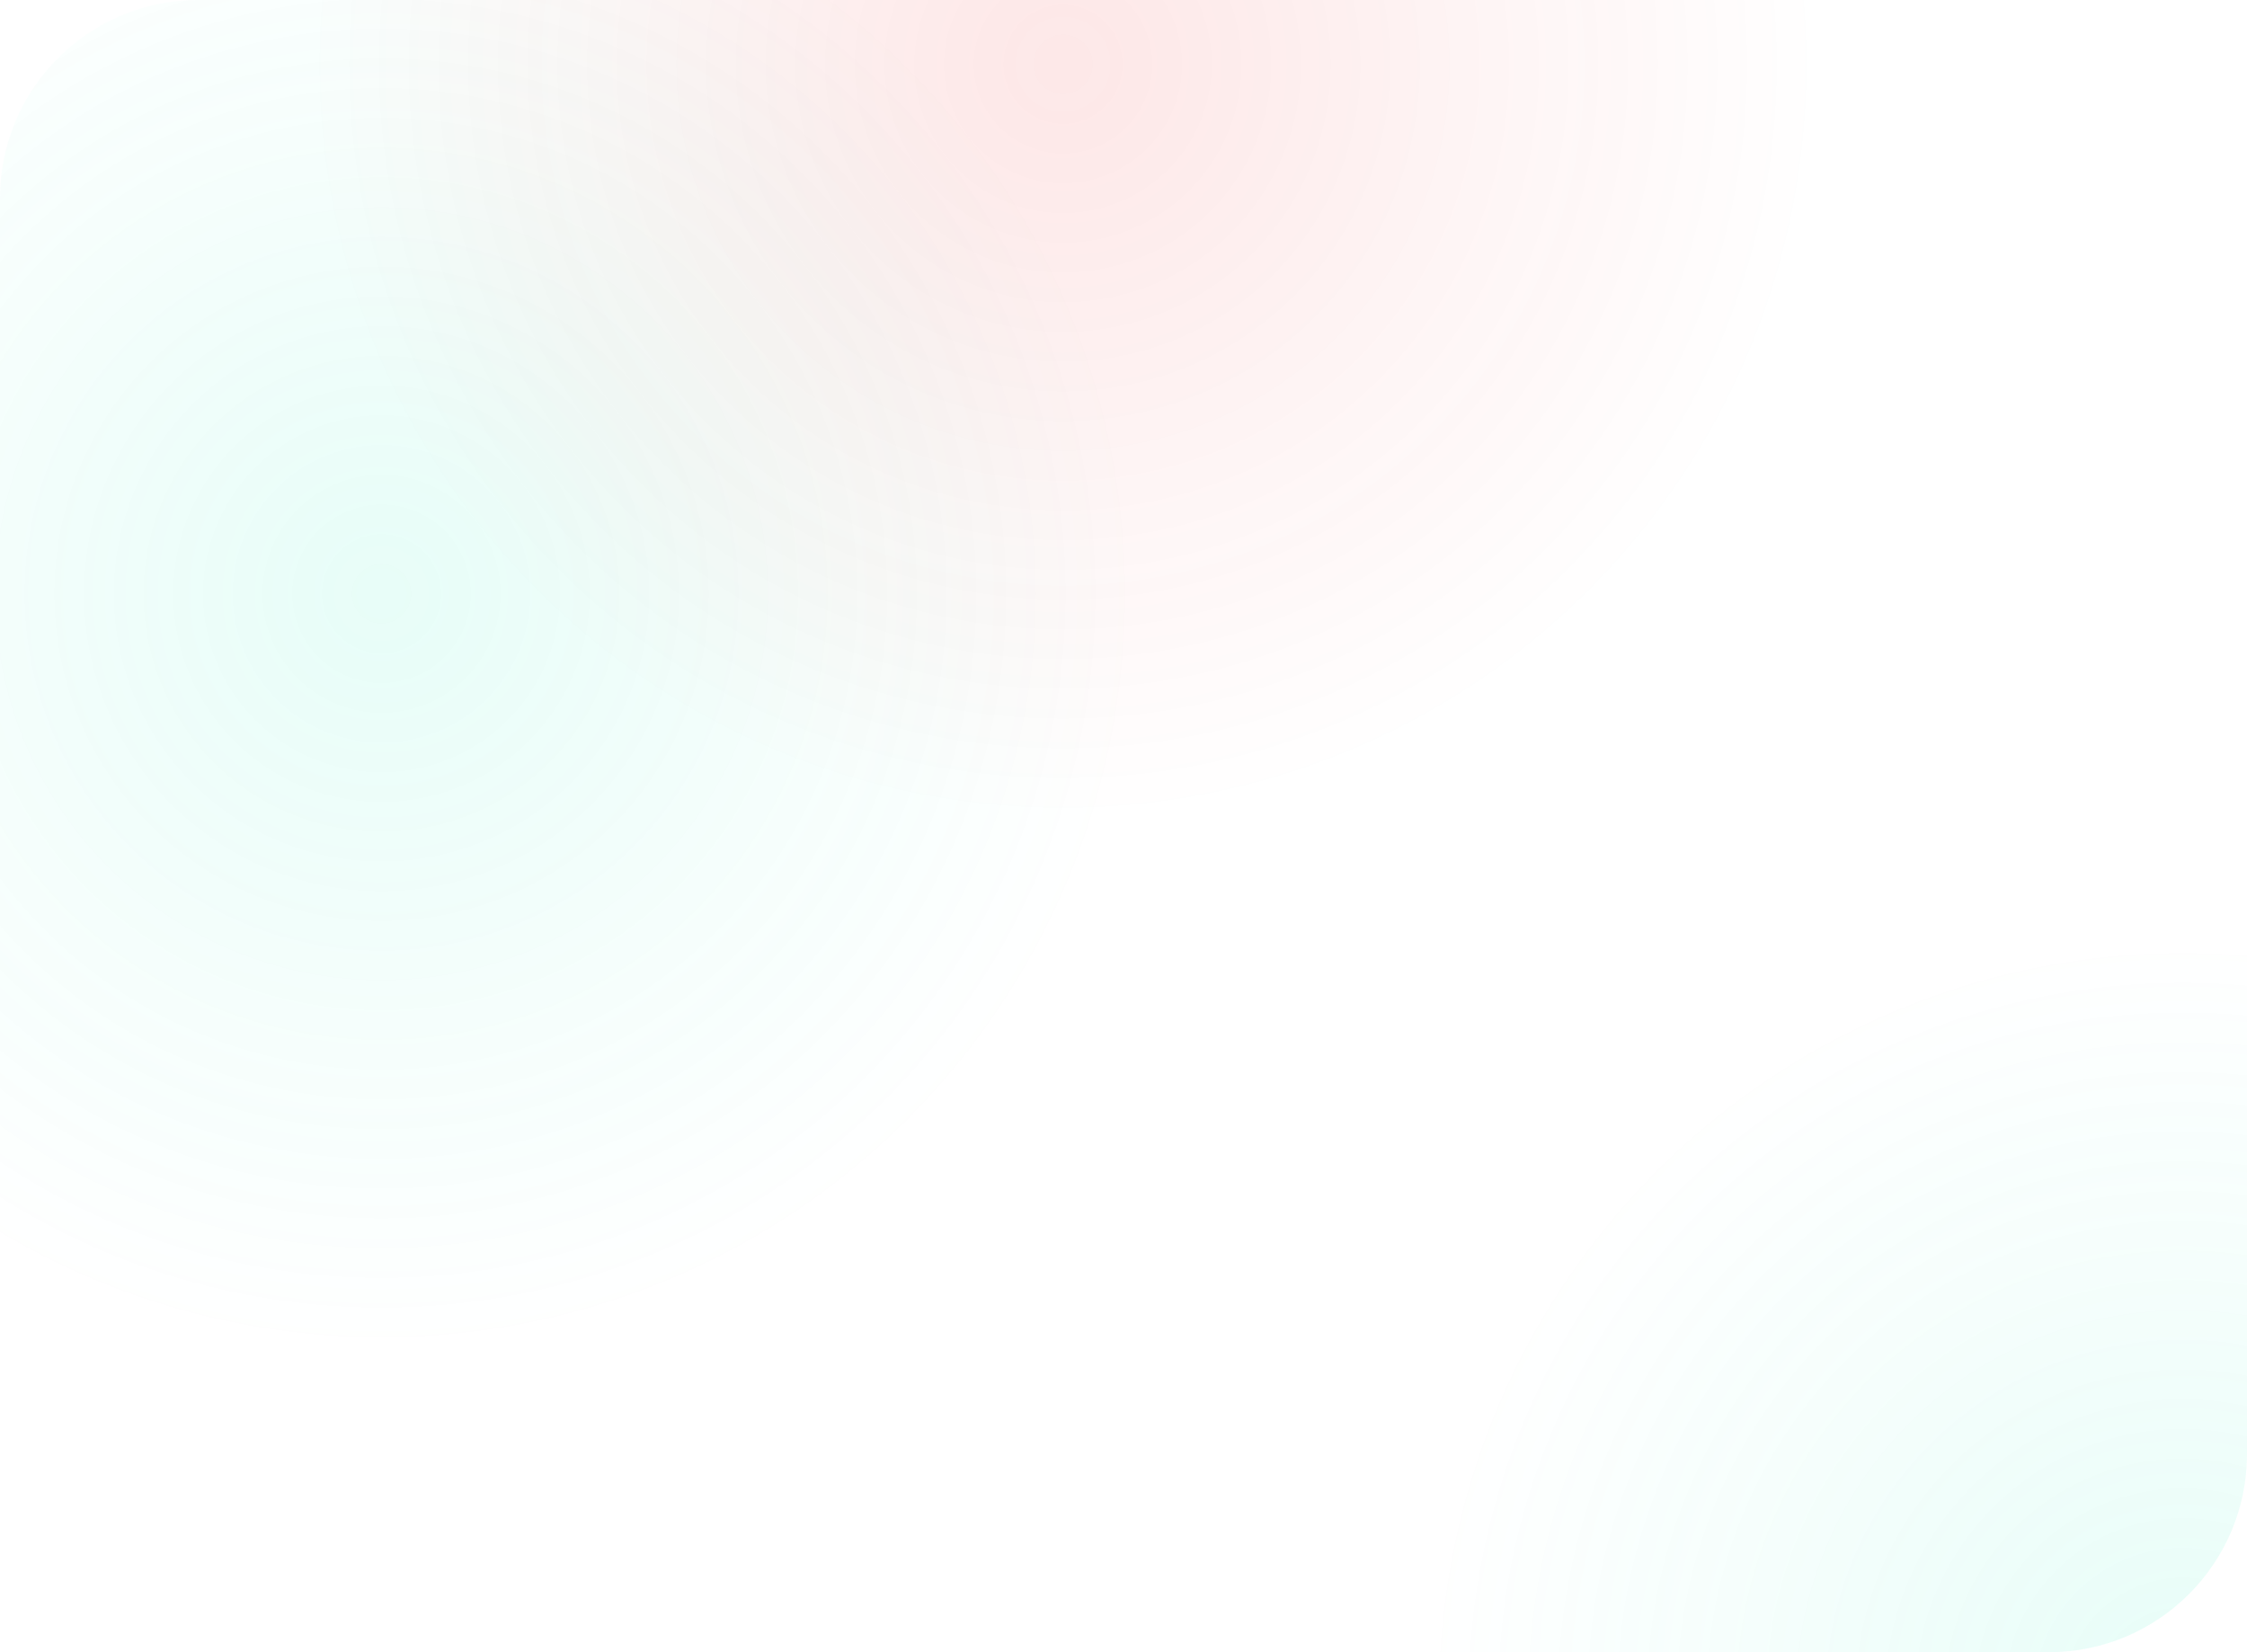 <svg width="340" height="250" viewBox="0 0 340 250" fill="none" xmlns="http://www.w3.org/2000/svg">
<g clip-path="url(#clip0_125_5079)">
<circle opacity="0.1" cx="57.614" cy="89.945" r="115" transform="rotate(-12.141 57.614 89.945)" fill="url(#paint0_radial_125_5079)"/>
<circle opacity="0.1" cx="330.614" cy="256.615" r="115" transform="rotate(-12.141 330.614 256.615)" fill="url(#paint1_radial_125_5079)"/>
<circle opacity="0.1" cx="160.614" cy="9.615" r="115" transform="rotate(-12.141 160.614 9.615)" fill="url(#paint2_radial_125_5079)"/>
</g>
<defs>
<radialGradient id="paint0_radial_125_5079" cx="0" cy="0" r="1" gradientUnits="userSpaceOnUse" gradientTransform="translate(57.614 89.945) rotate(90) scale(115)">
<stop stop-color="#10EAB5"/>
<stop offset="1" stop-color="#10EAB5" stop-opacity="0"/>
</radialGradient>
<radialGradient id="paint1_radial_125_5079" cx="0" cy="0" r="1" gradientUnits="userSpaceOnUse" gradientTransform="translate(330.614 256.615) rotate(90) scale(115)">
<stop stop-color="#10EAB5"/>
<stop offset="1" stop-color="#10EAB5" stop-opacity="0"/>
</radialGradient>
<radialGradient id="paint2_radial_125_5079" cx="0" cy="0" r="1" gradientUnits="userSpaceOnUse" gradientTransform="translate(160.614 9.615) rotate(90) scale(115)">
<stop stop-color="#EA1010"/>
<stop offset="1" stop-color="#EA1010" stop-opacity="0"/>
</radialGradient>
<clipPath id="clip0_125_5079">
<rect width="340" height="250" rx="30" fill="white"/>
</clipPath>
</defs>
</svg>

